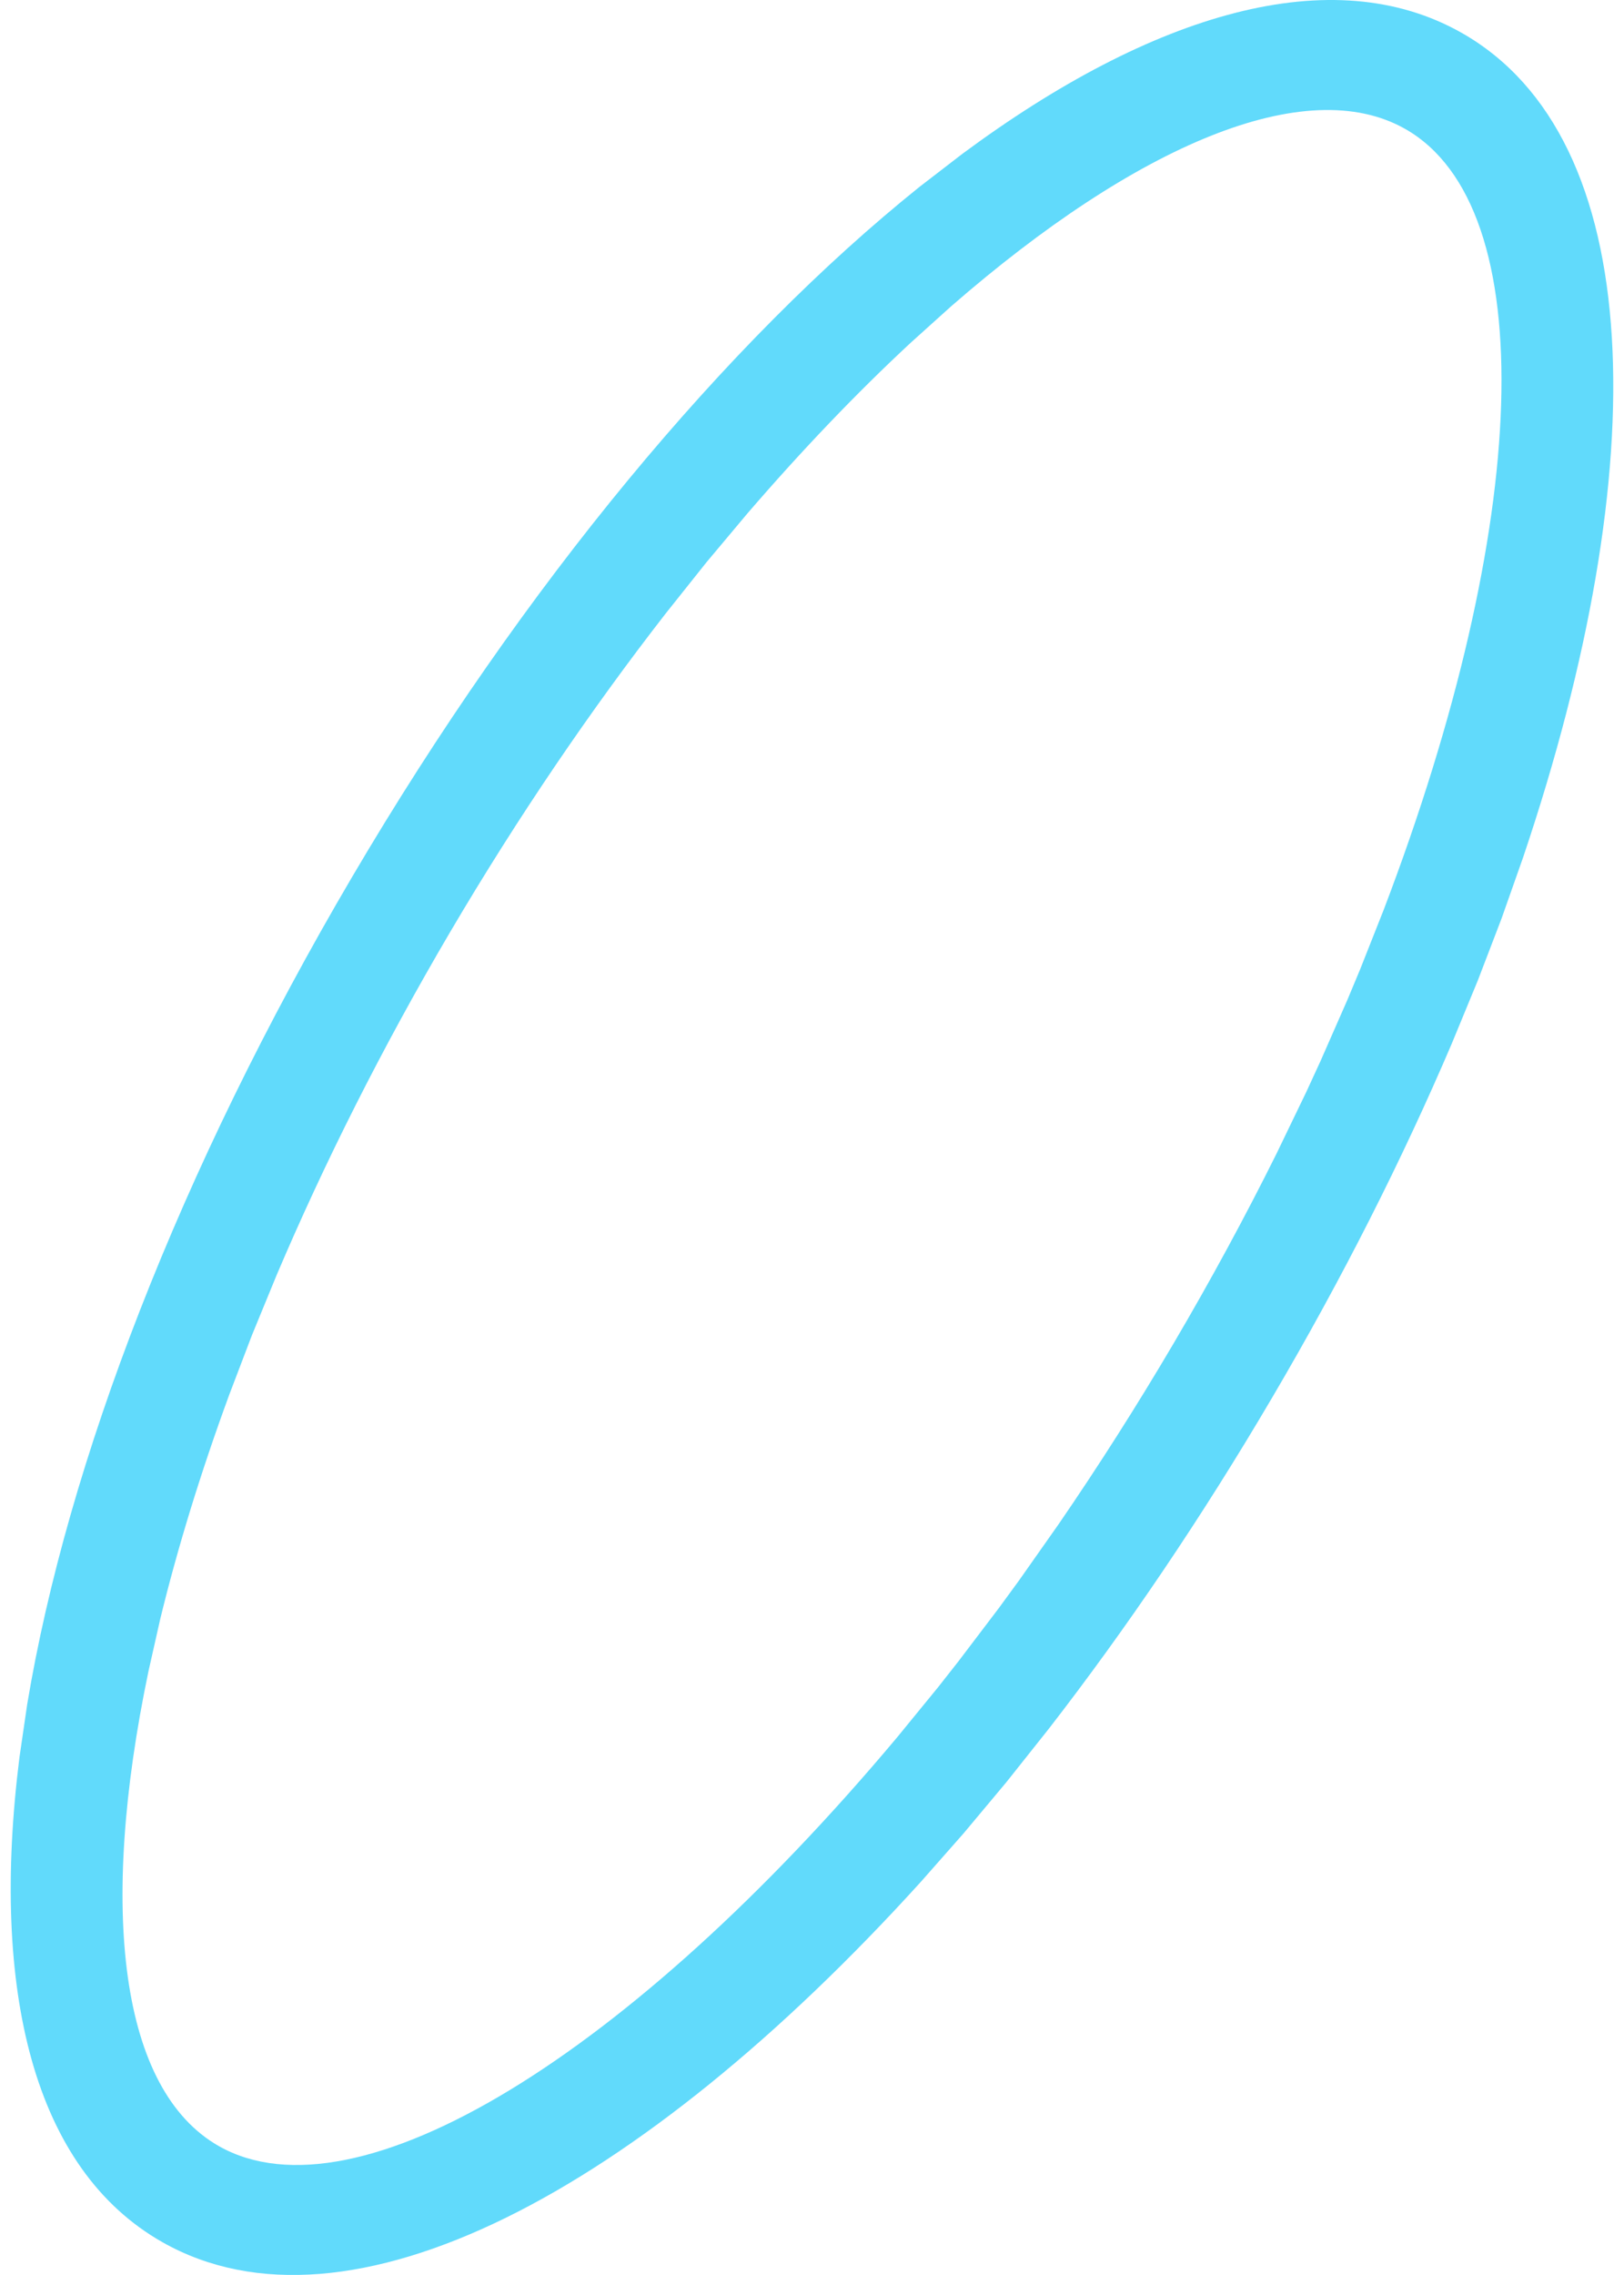 <?xml version="1.0" encoding="UTF-8" standalone="no"?><svg width='20' height='28' viewBox='0 0 20 28' fill='none' xmlns='http://www.w3.org/2000/svg'>
<path fill-rule='evenodd' clip-rule='evenodd' d='M17.88 12.842C17.271 14.268 16.529 15.737 15.663 17.208C14.798 18.679 13.872 20.044 12.918 21.275L12.395 21.933L11.868 22.563L11.337 23.165C7.879 26.976 4.288 28.892 2 27.596C0.416 26.699 -0.122 24.501 0.24 21.626L0.335 20.976C0.83 18.004 2.213 14.402 4.337 10.792C6.461 7.182 8.949 4.205 11.325 2.299L11.851 1.894C14.207 0.149 16.416 -0.494 18 0.404C20.288 1.7 20.393 5.71 18.757 10.554L18.492 11.305L18.199 12.069L17.88 12.842ZM13.038 18.758C13.524 18.05 14 17.304 14.458 16.526C14.916 15.747 15.337 14.97 15.719 14.202L16.088 13.438L16.263 13.058L16.593 12.307L16.749 11.934L17.04 11.199C18.85 6.459 19 2.547 17.304 1.586C16.087 0.897 14.003 1.776 11.71 3.773L11.216 4.218C10.553 4.833 9.878 5.538 9.204 6.32L8.7 6.921L8.198 7.551C7.281 8.73 6.382 10.047 5.542 11.474C4.702 12.902 3.989 14.324 3.407 15.693L3.102 16.435L2.824 17.164C2.47 18.127 2.186 19.054 1.974 19.924L1.829 20.567C1.212 23.513 1.479 25.724 2.696 26.414C4.391 27.374 7.769 25.291 11.048 21.383L11.551 20.768L11.802 20.449L12.3 19.793L12.548 19.454L13.038 18.758Z' fill='#61DAFB'/>
</svg>
